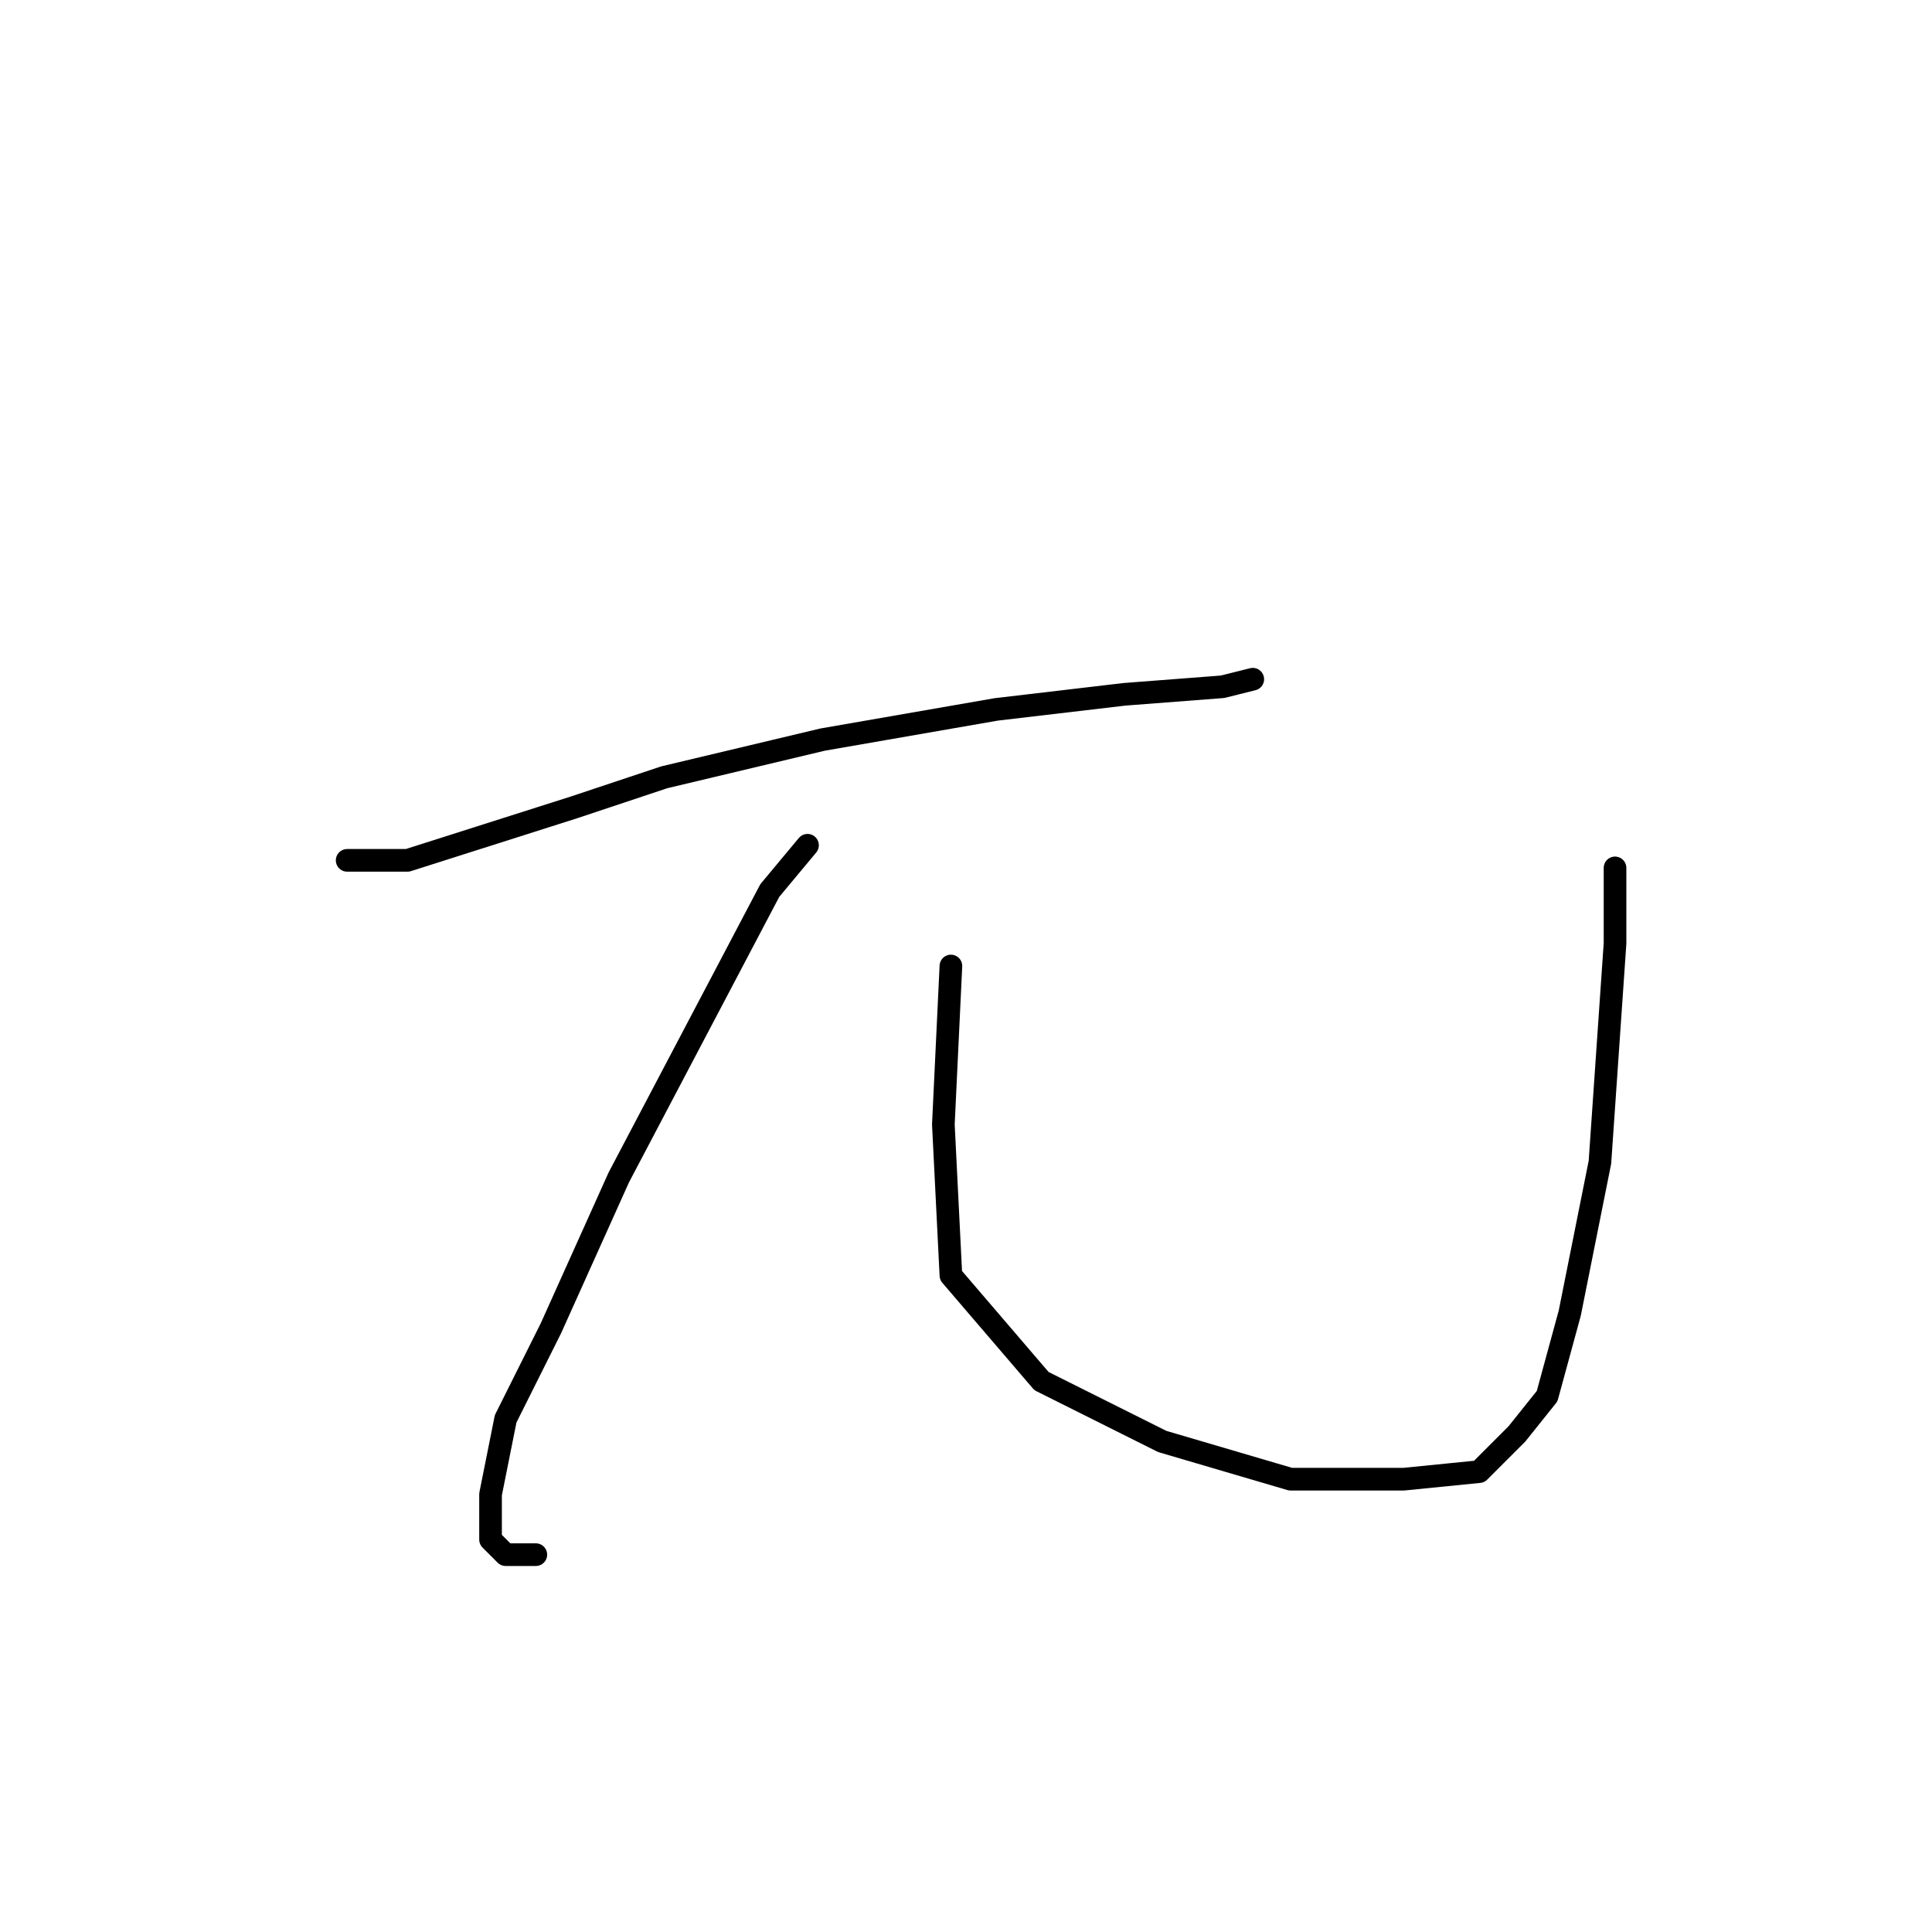 <?xml version="1.0" standalone="no"?>
    <svg width="256" height="256" xmlns="http://www.w3.org/2000/svg" version="1.1">
    <polyline stroke="black" stroke-width="3" stroke-linecap="round" fill="transparent" stroke-linejoin="round" points="46 114 54 114 76 107 88 103 109 98 132 94 149 92 162 91 166 90 166 90 " />
        <polyline stroke="black" stroke-width="3" stroke-linecap="round" fill="transparent" stroke-linejoin="round" points="107 112 102 118 92 137 82 156 73 176 67 188 65 198 65 204 67 206 71 206 71 206 " />
        <polyline stroke="black" stroke-width="3" stroke-linecap="round" fill="transparent" stroke-linejoin="round" points="126 128 125 149 126 169 138 183 154 191 171 196 186 196 196 195 201 190 205 185 208 174 212 154 214 125 214 115 214 115 " />
        </svg>